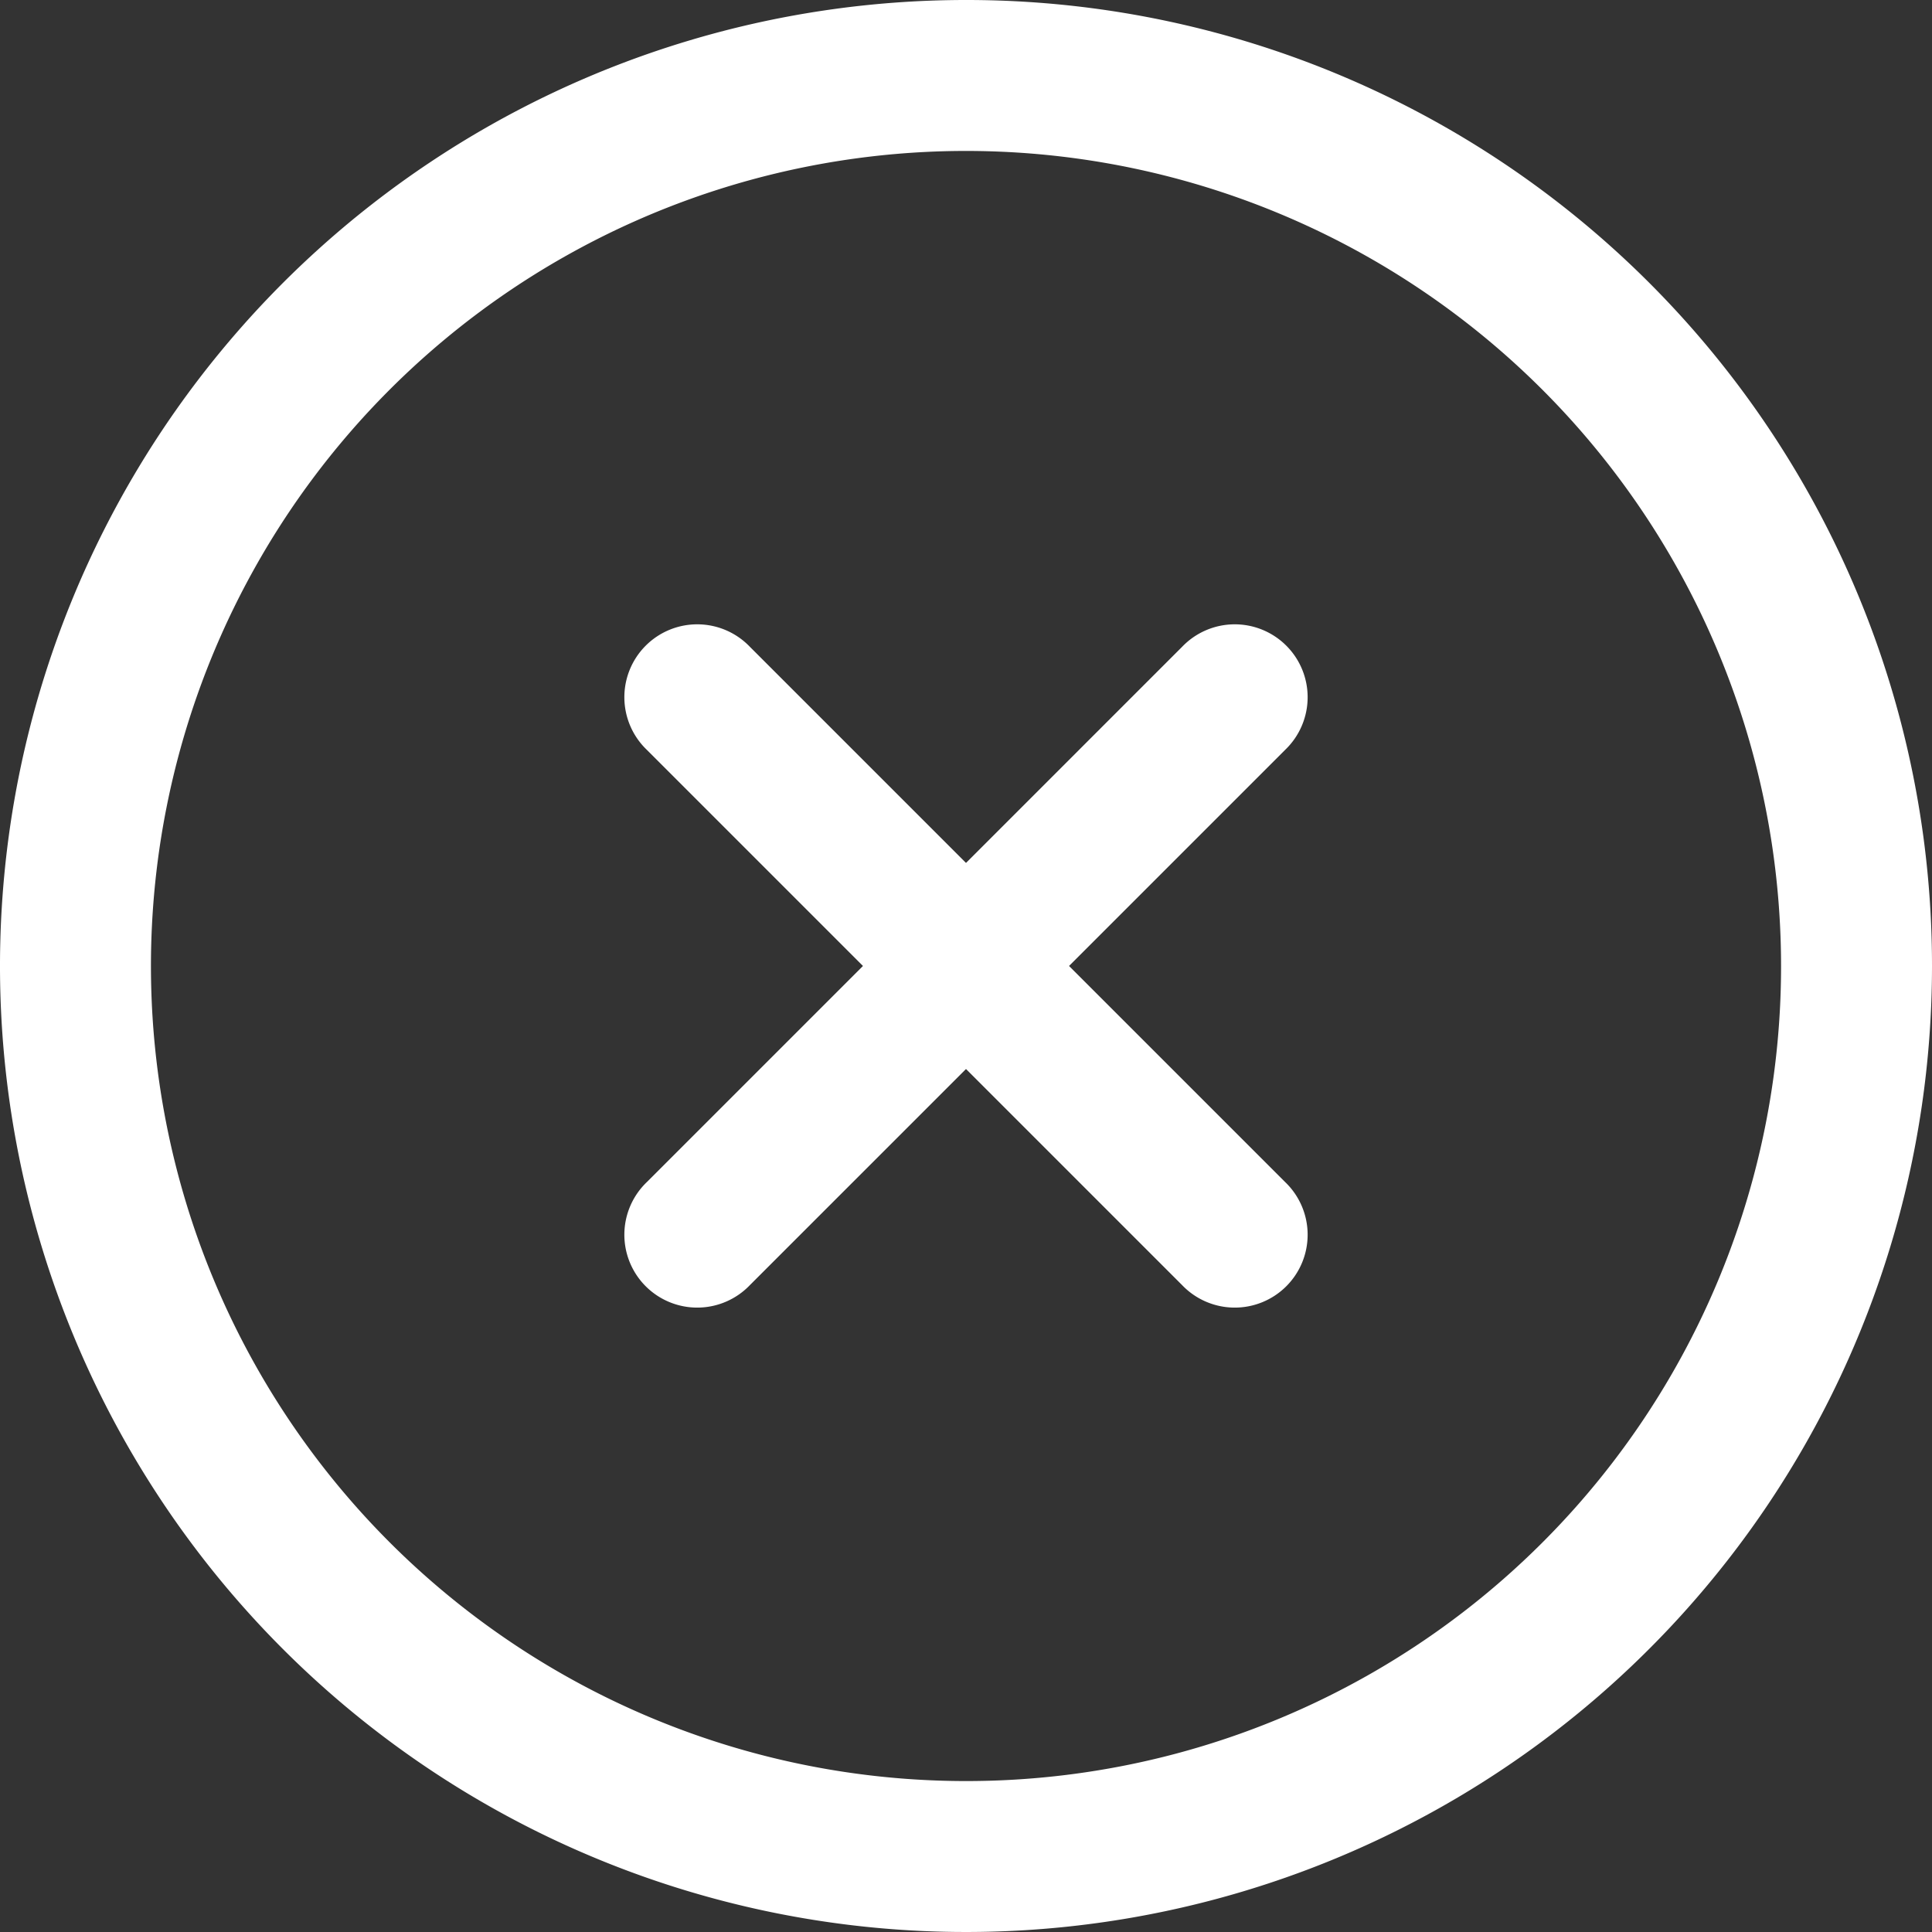 <svg id="close" xmlns="http://www.w3.org/2000/svg" width="54" height="54" viewBox="0 0 54 54">
  <rect x="0" y="0" width="54" height="54" fill="#333333" stroke="none"/>
  <g id="Group_591" data-name="Group 591">
    <g id="Group_590" data-name="Group 590">
      <path id="Path_23" data-name="Path 23" d="M27,0A27,27,0,1,0,54,27,26.985,26.985,0,0,0,27,0Zm0,49.781A22.781,22.781,0,1,1,49.781,27,22.768,22.768,0,0,1,27,49.781Z" fill="#fff"/>
    </g>
  </g>
  <g id="Group_593" data-name="Group 593" transform="translate(17.484 17.484)">
    <g id="Group_592" data-name="Group 592">
      <path id="Path_24" data-name="Path 24" d="M180.99,178.11l-6.039-6.039,6.039-6.039a2.037,2.037,0,1,0-2.88-2.88l-6.039,6.039-6.039-6.039a2.037,2.037,0,1,0-2.88,2.88l6.039,6.039-6.039,6.039a2.037,2.037,0,1,0,2.88,2.88l6.039-6.039,6.039,6.039a2.037,2.037,0,1,0,2.88-2.88Z" transform="translate(-162.555 -162.556)" fill="#fff"/>
    </g>
  </g>
</svg>
